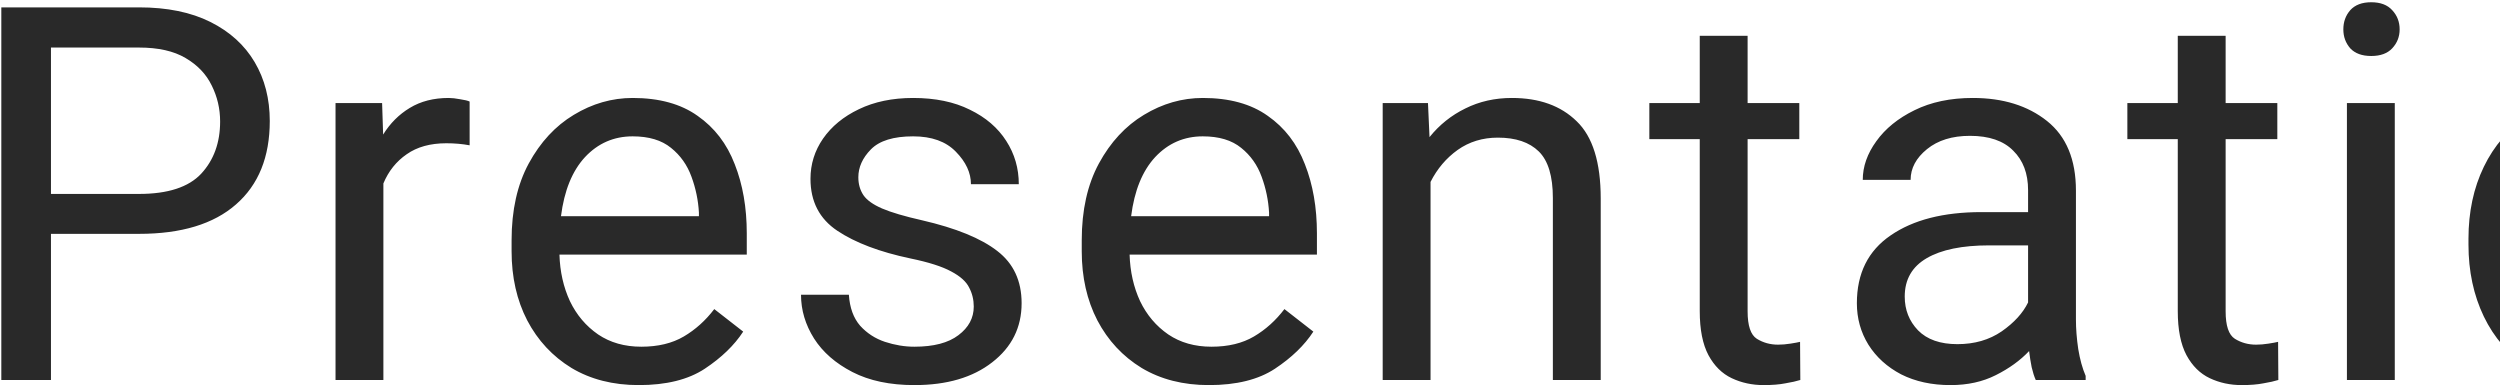 <svg width="954" height="147" viewBox="0 0 954 147" fill="none" xmlns="http://www.w3.org/2000/svg">
<path d="M53.043 89.238H19.449V145H0.504V2.812H53.043C63.785 2.812 72.867 4.668 80.289 8.379C87.711 12.09 93.342 17.201 97.184 23.711C101.025 30.221 102.945 37.708 102.945 46.172C102.945 59.909 98.648 70.521 90.055 78.008C81.526 85.495 69.189 89.238 53.043 89.238ZM53.043 18.145H19.449V74.004H53.043C64.046 74.004 71.956 71.432 76.773 66.289C81.591 61.081 84 54.44 84 46.367C84 41.484 82.926 36.895 80.777 32.598C78.694 28.301 75.374 24.818 70.816 22.148C66.324 19.479 60.4 18.145 53.043 18.145ZM146.301 145H128.039V39.336H145.812L146.203 51.348C148.872 47.051 152.258 43.665 156.359 41.191C160.526 38.652 165.474 37.383 171.203 37.383C172.44 37.383 173.905 37.546 175.598 37.871C177.355 38.132 178.56 38.425 179.211 38.75V55.449C176.411 54.928 173.449 54.668 170.324 54.668C164.204 54.668 159.159 56.068 155.188 58.867C151.216 61.602 148.254 65.312 146.301 70V145ZM243.758 146.953C233.927 146.953 225.366 144.772 218.074 140.41C210.848 135.983 205.216 129.928 201.18 122.246C197.208 114.564 195.223 105.775 195.223 95.879V91.68C195.223 80.221 197.404 70.456 201.766 62.383C206.193 54.245 211.922 48.06 218.953 43.828C226.049 39.531 233.536 37.383 241.414 37.383C251.57 37.383 259.839 39.661 266.219 44.219C272.664 48.711 277.384 54.863 280.379 62.676C283.439 70.423 284.969 79.212 284.969 89.043V97.148H213.484C213.68 103.659 215.014 109.583 217.488 114.922C220.027 120.195 223.608 124.427 228.23 127.617C232.853 130.742 238.354 132.305 244.734 132.305C251.115 132.305 256.518 131.003 260.945 128.398C265.372 125.794 269.246 122.311 272.566 117.949L283.602 126.543C280.216 131.751 275.333 136.471 268.953 140.703C262.638 144.87 254.24 146.953 243.758 146.953ZM241.414 52.031C234.253 52.031 228.198 54.668 223.25 59.941C218.367 65.215 215.307 72.734 214.07 82.5H266.707V81.133C266.447 76.445 265.503 71.888 263.875 67.461C262.247 62.969 259.643 59.29 256.062 56.426C252.482 53.496 247.599 52.031 241.414 52.031ZM371.586 116.973C371.586 114.368 371 111.96 369.828 109.746C368.721 107.467 366.443 105.417 362.992 103.594C359.542 101.706 354.333 100.046 347.367 98.613C335.648 96.139 326.371 92.624 319.535 88.066C312.699 83.509 309.281 76.901 309.281 68.242C309.281 62.643 310.876 57.533 314.066 52.91C317.322 48.223 321.879 44.479 327.738 41.68C333.663 38.815 340.564 37.383 348.441 37.383C356.905 37.383 364.132 38.88 370.121 41.875C376.176 44.805 380.798 48.776 383.988 53.789C387.178 58.737 388.773 64.238 388.773 70.293H370.512C370.512 65.931 368.591 61.797 364.75 57.891C360.974 53.984 355.538 52.031 348.441 52.031C340.954 52.031 335.583 53.691 332.328 57.012C329.138 60.267 327.543 63.815 327.543 67.656C327.543 70.26 328.194 72.539 329.496 74.492C330.798 76.38 333.174 78.073 336.625 79.57C340.141 81.068 345.219 82.565 351.859 84.062C364.815 87.057 374.385 90.963 380.57 95.781C386.755 100.534 389.848 107.174 389.848 115.703C389.848 124.948 386.104 132.467 378.617 138.262C371.195 144.056 361.299 146.953 348.93 146.953C339.62 146.953 331.742 145.293 325.297 141.973C318.852 138.652 313.969 134.388 310.648 129.18C307.328 123.906 305.668 118.34 305.668 112.48H323.93C324.255 117.428 325.688 121.367 328.227 124.297C330.831 127.161 333.988 129.212 337.699 130.449C341.475 131.686 345.219 132.305 348.93 132.305C356.286 132.305 361.885 130.84 365.727 127.91C369.633 124.98 371.586 121.335 371.586 116.973ZM461.328 146.953C451.497 146.953 442.936 144.772 435.645 140.41C428.418 135.983 422.786 129.928 418.75 122.246C414.779 114.564 412.793 105.775 412.793 95.879V91.68C412.793 80.221 414.974 70.456 419.336 62.383C423.763 54.245 429.492 48.06 436.523 43.828C443.62 39.531 451.107 37.383 458.984 37.383C469.141 37.383 477.409 39.661 483.789 44.219C490.234 48.711 494.954 54.863 497.949 62.676C501.009 70.423 502.539 79.212 502.539 89.043V97.148H431.055C431.25 103.659 432.585 109.583 435.059 114.922C437.598 120.195 441.178 124.427 445.801 127.617C450.423 130.742 455.924 132.305 462.305 132.305C468.685 132.305 474.089 131.003 478.516 128.398C482.943 125.794 486.816 122.311 490.137 117.949L501.172 126.543C497.786 131.751 492.904 136.471 486.523 140.703C480.208 144.87 471.81 146.953 461.328 146.953ZM458.984 52.031C451.823 52.031 445.768 54.668 440.82 59.941C435.938 65.215 432.878 72.734 431.641 82.5H484.277V81.133C484.017 76.445 483.073 71.888 481.445 67.461C479.818 62.969 477.214 59.29 473.633 56.426C470.052 53.496 465.169 52.031 458.984 52.031ZM545.895 145H527.633V39.336H544.918L545.504 52.324C549.28 47.637 553.837 43.991 559.176 41.387C564.514 38.717 570.439 37.383 576.949 37.383C587.366 37.383 595.602 40.345 601.656 46.27C607.776 52.129 610.836 61.96 610.836 75.762V145H592.574V75.566C592.574 67.233 590.784 61.309 587.203 57.793C583.622 54.277 578.414 52.52 571.578 52.52C565.784 52.52 560.673 54.082 556.246 57.207C551.884 60.332 548.434 64.401 545.895 69.414V145ZM686.613 53.105H666.887V118.828C666.887 124.297 668.059 127.78 670.402 129.277C672.811 130.775 675.513 131.523 678.508 131.523C680.005 131.523 681.568 131.393 683.195 131.133C684.888 130.872 686.125 130.645 686.906 130.449L687.004 145C685.572 145.456 683.684 145.879 681.34 146.27C679.061 146.725 676.294 146.953 673.039 146.953C668.612 146.953 664.543 146.074 660.832 144.316C657.121 142.559 654.159 139.629 651.945 135.527C649.732 131.361 648.625 125.762 648.625 118.73V53.105H629.387V39.336H648.625V13.652H666.887V39.336H686.613V53.105ZM773.914 72.539C773.914 66.224 772.026 61.211 768.25 57.5C764.539 53.724 759.038 51.836 751.746 51.836C744.975 51.836 739.507 53.529 735.34 56.914C731.173 60.3 729.09 64.206 729.09 68.633H710.828C710.828 63.555 712.553 58.639 716.004 53.887C719.454 49.069 724.305 45.13 730.555 42.07C736.87 38.945 744.292 37.383 752.82 37.383C764.344 37.383 773.784 40.312 781.141 46.172C788.497 52.031 792.176 60.885 792.176 72.734V121.953C792.176 125.469 792.469 129.212 793.055 133.184C793.706 137.155 794.65 140.573 795.887 143.438V145H776.844C776.258 143.698 775.737 142.07 775.281 140.117C774.891 138.164 774.565 136.113 774.305 133.965C770.919 137.546 766.688 140.605 761.609 143.145C756.596 145.684 750.835 146.953 744.324 146.953C737.163 146.953 730.88 145.586 725.477 142.852C720.138 140.052 715.971 136.276 712.977 131.523C710.047 126.771 708.582 121.497 708.582 115.703C708.582 104.31 712.879 95.684 721.473 89.824C730.066 83.9 741.622 80.938 756.141 80.938H773.914V72.539ZM746.961 131.328C753.471 131.328 759.103 129.701 763.855 126.445C768.608 123.125 771.961 119.447 773.914 115.41V93.633H759.07C748.784 93.633 740.841 95.26 735.242 98.516C729.643 101.771 726.844 106.654 726.844 113.164C726.844 118.242 728.536 122.539 731.922 126.055C735.372 129.57 740.385 131.328 746.961 131.328ZM869.027 53.105H849.301V118.828C849.301 124.297 850.473 127.78 852.816 129.277C855.225 130.775 857.927 131.523 860.922 131.523C862.419 131.523 863.982 131.393 865.609 131.133C867.302 130.872 868.539 130.645 869.32 130.449L869.418 145C867.986 145.456 866.098 145.879 863.754 146.27C861.475 146.725 858.708 146.953 855.453 146.953C851.026 146.953 846.957 146.074 843.246 144.316C839.535 142.559 836.573 139.629 834.359 135.527C832.146 131.361 831.039 125.762 831.039 118.73V53.105H811.801V39.336H831.039V13.652H849.301V39.336H869.027V53.105ZM894.219 11.211C894.219 8.346 895.098 5.905 896.855 3.887C898.678 1.868 901.348 0.859 904.863 0.859C908.379 0.859 911.048 1.868 912.871 3.887C914.759 5.905 915.703 8.346 915.703 11.211C915.703 14.01 914.759 16.419 912.871 18.438C911.048 20.391 908.379 21.367 904.863 21.367C901.348 21.367 898.678 20.391 896.855 18.438C895.098 16.419 894.219 14.01 894.219 11.211ZM913.848 145H895.586V39.336H913.848V145ZM941.969 91.094C941.969 80.872 943.922 71.725 947.828 63.652C951.734 55.579 957.268 49.199 964.43 44.512C971.591 39.759 980.087 37.383 989.918 37.383C999.879 37.383 1008.47 39.759 1015.7 44.512C1022.93 49.199 1028.46 55.579 1032.3 63.652C1036.21 71.725 1038.16 80.872 1038.16 91.094V93.34C1038.16 103.496 1036.21 112.643 1032.3 120.781C1028.46 128.854 1022.93 135.234 1015.7 139.922C1008.54 144.609 1000.01 146.953 990.113 146.953C980.217 146.953 971.656 144.609 964.43 139.922C957.268 135.234 951.734 128.854 947.828 120.781C943.922 112.643 941.969 103.496 941.969 93.34V91.094ZM960.23 93.34C960.23 100.306 961.337 106.751 963.551 112.676C965.764 118.6 969.052 123.353 973.414 126.934C977.841 130.514 983.408 132.305 990.113 132.305C996.754 132.305 1002.26 130.514 1006.62 126.934C1011.04 123.353 1014.36 118.6 1016.58 112.676C1018.79 106.751 1019.9 100.306 1019.9 93.34V91.094C1019.9 84.128 1018.79 77.682 1016.58 71.758C1014.36 65.833 1011.04 61.081 1006.62 57.5C1002.19 53.854 996.624 52.031 989.918 52.031C983.342 52.031 977.841 53.854 973.414 57.5C968.987 61.081 965.667 65.833 963.453 71.758C961.305 77.682 960.23 84.128 960.23 91.094V93.34ZM1083.18 145H1064.91V39.336H1082.2L1082.79 52.324C1086.56 47.637 1091.12 43.991 1096.46 41.387C1101.8 38.717 1107.72 37.383 1114.23 37.383C1124.65 37.383 1132.88 40.345 1138.94 46.27C1145.06 52.129 1148.12 61.96 1148.12 75.762V145H1129.86V75.566C1129.86 67.233 1128.07 61.309 1124.48 57.793C1120.9 54.277 1115.7 52.52 1108.86 52.52C1103.07 52.52 1097.95 54.082 1093.53 57.207C1089.17 60.332 1085.71 64.401 1083.18 69.414V145Z" fill="#292929"/>
</svg>
